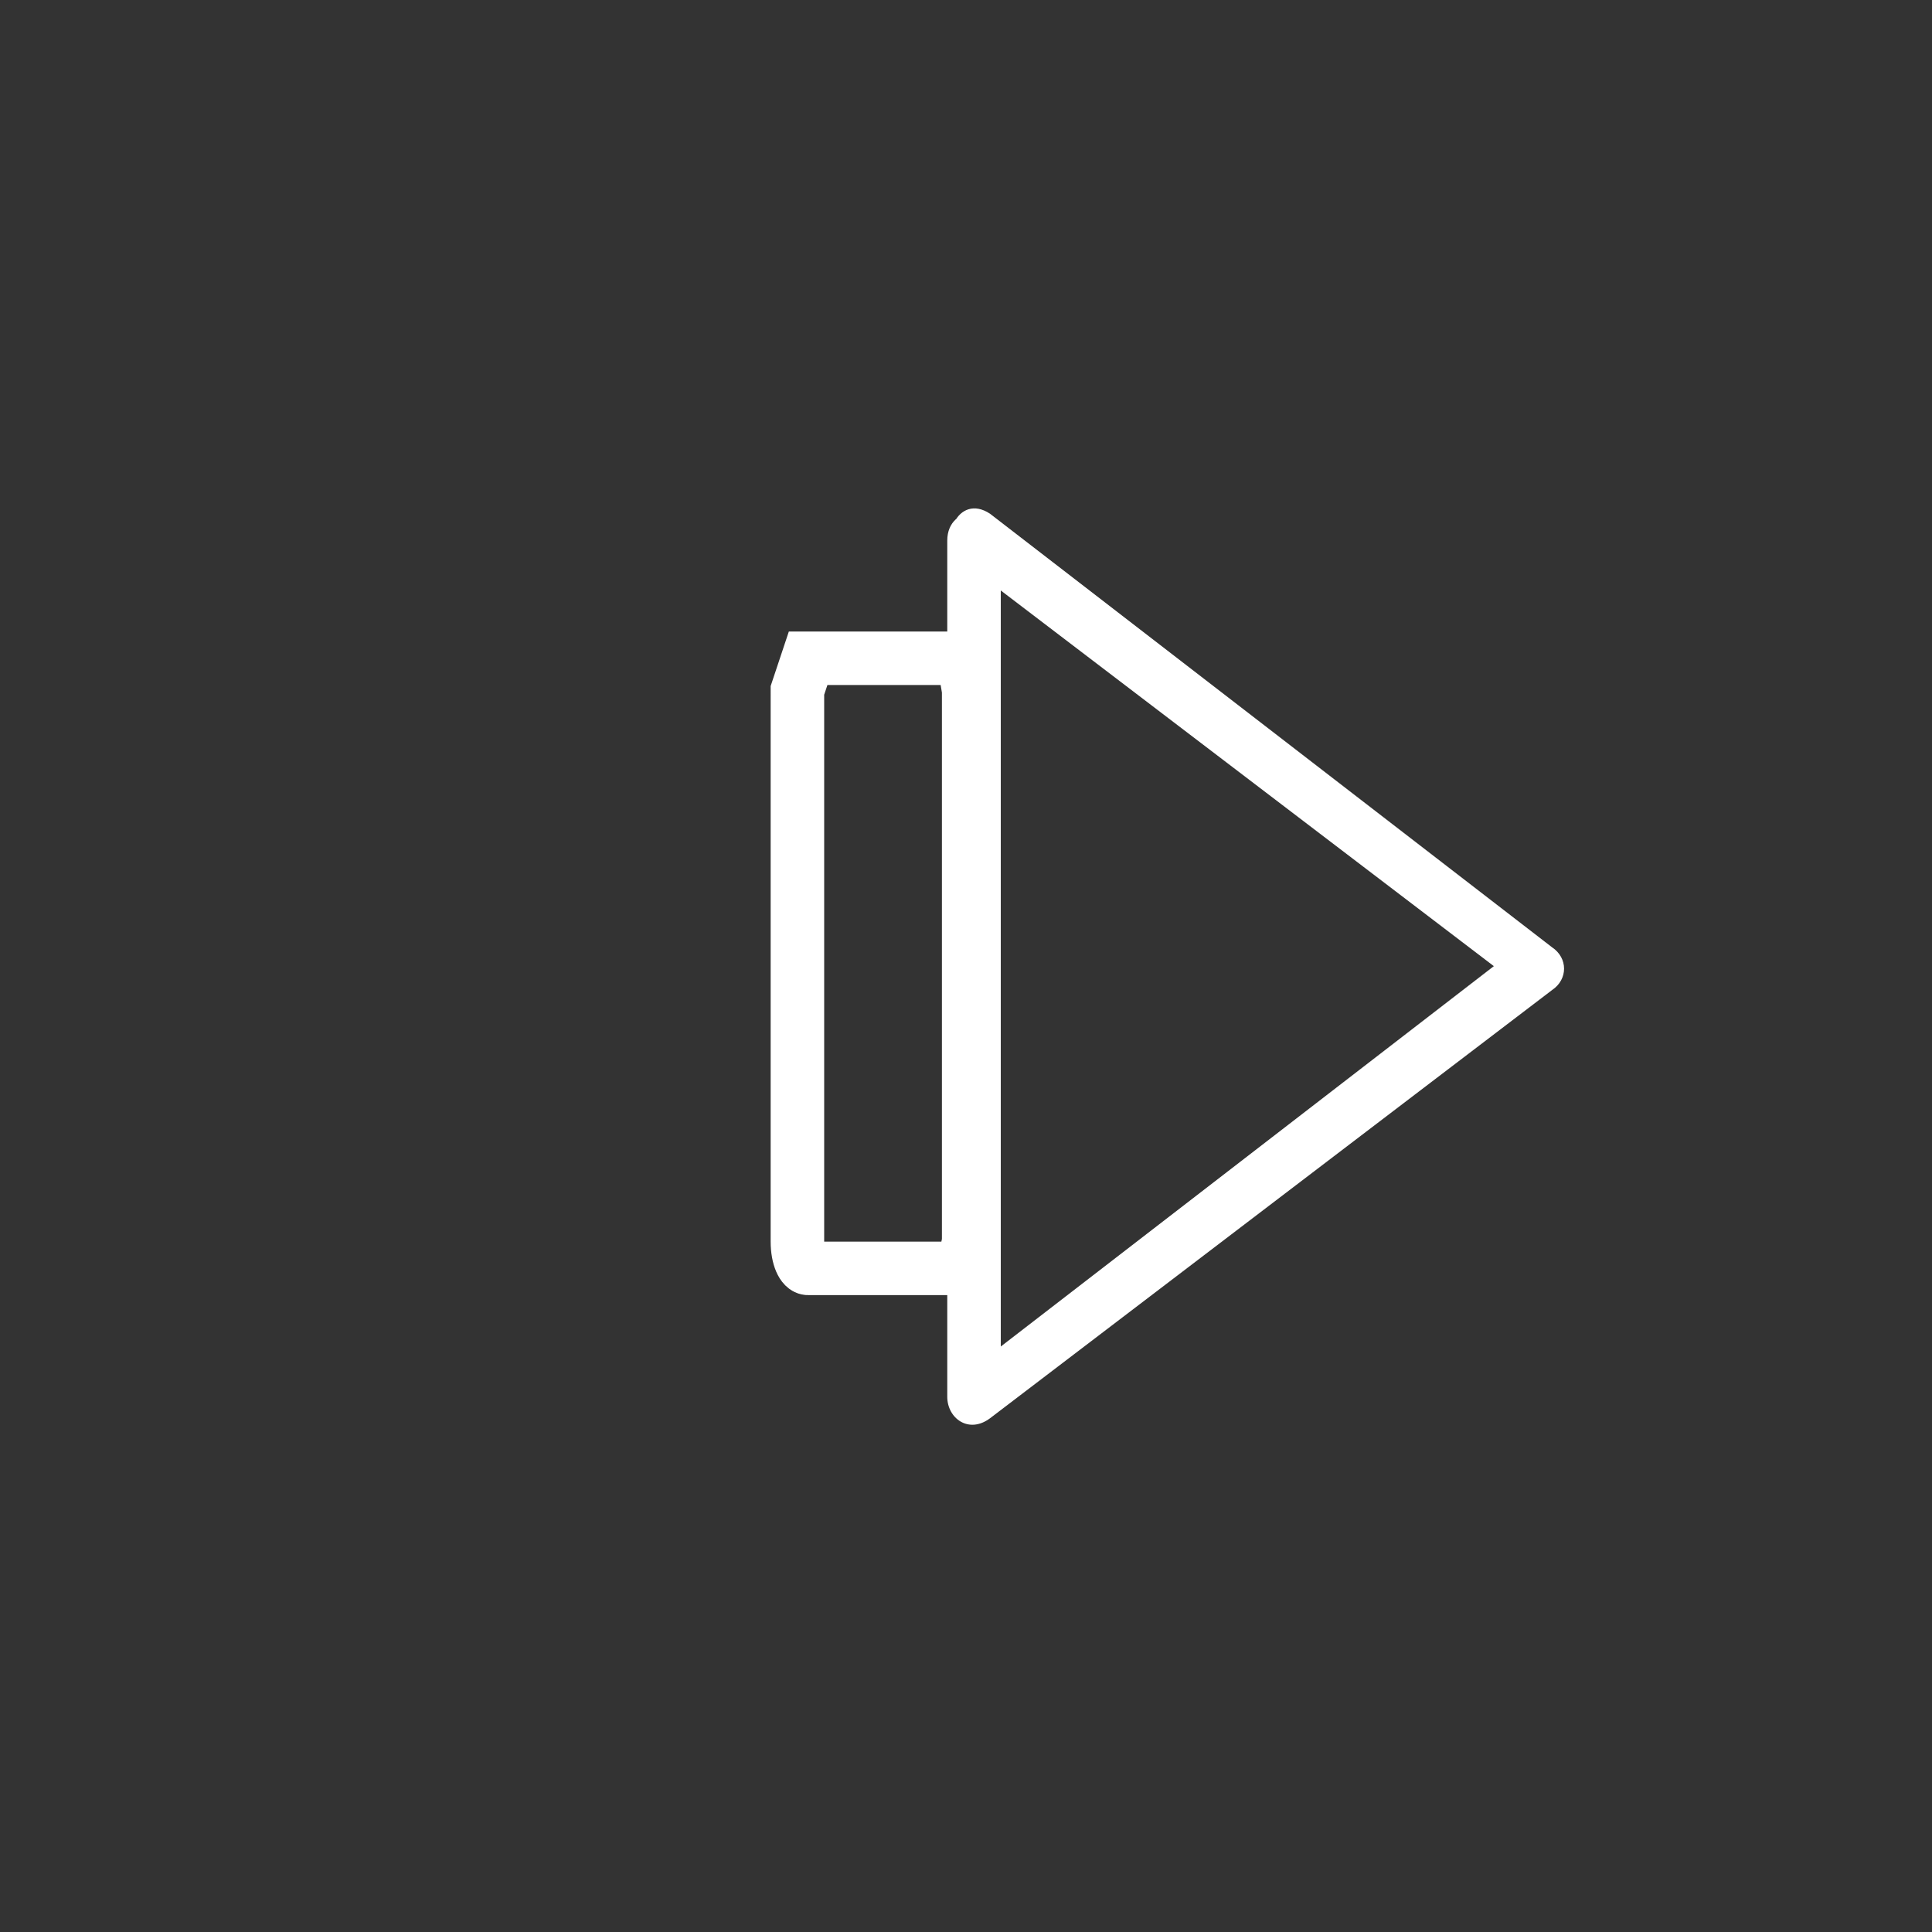 <svg xmlns="http://www.w3.org/2000/svg" width="361" height="361"><rect width="100%" height="100%" fill="#333333" stroke="none"/><path d="M181 232l-1 5h-29c-1 0-2-2-2-5V129l2-6h29l1 6v103z" fill="none" stroke="#fff" stroke-width="10" stroke-miterlimit="10"/><path d="M180 105l105 80v-9l-105 81 7 4V101c0-7-10-7-10 0v160c0 4 4 7 8 4l105-80c3-2 3-6 0-8L185 96c-6-4-10 5-5 9z" fill="#fff"/></svg>